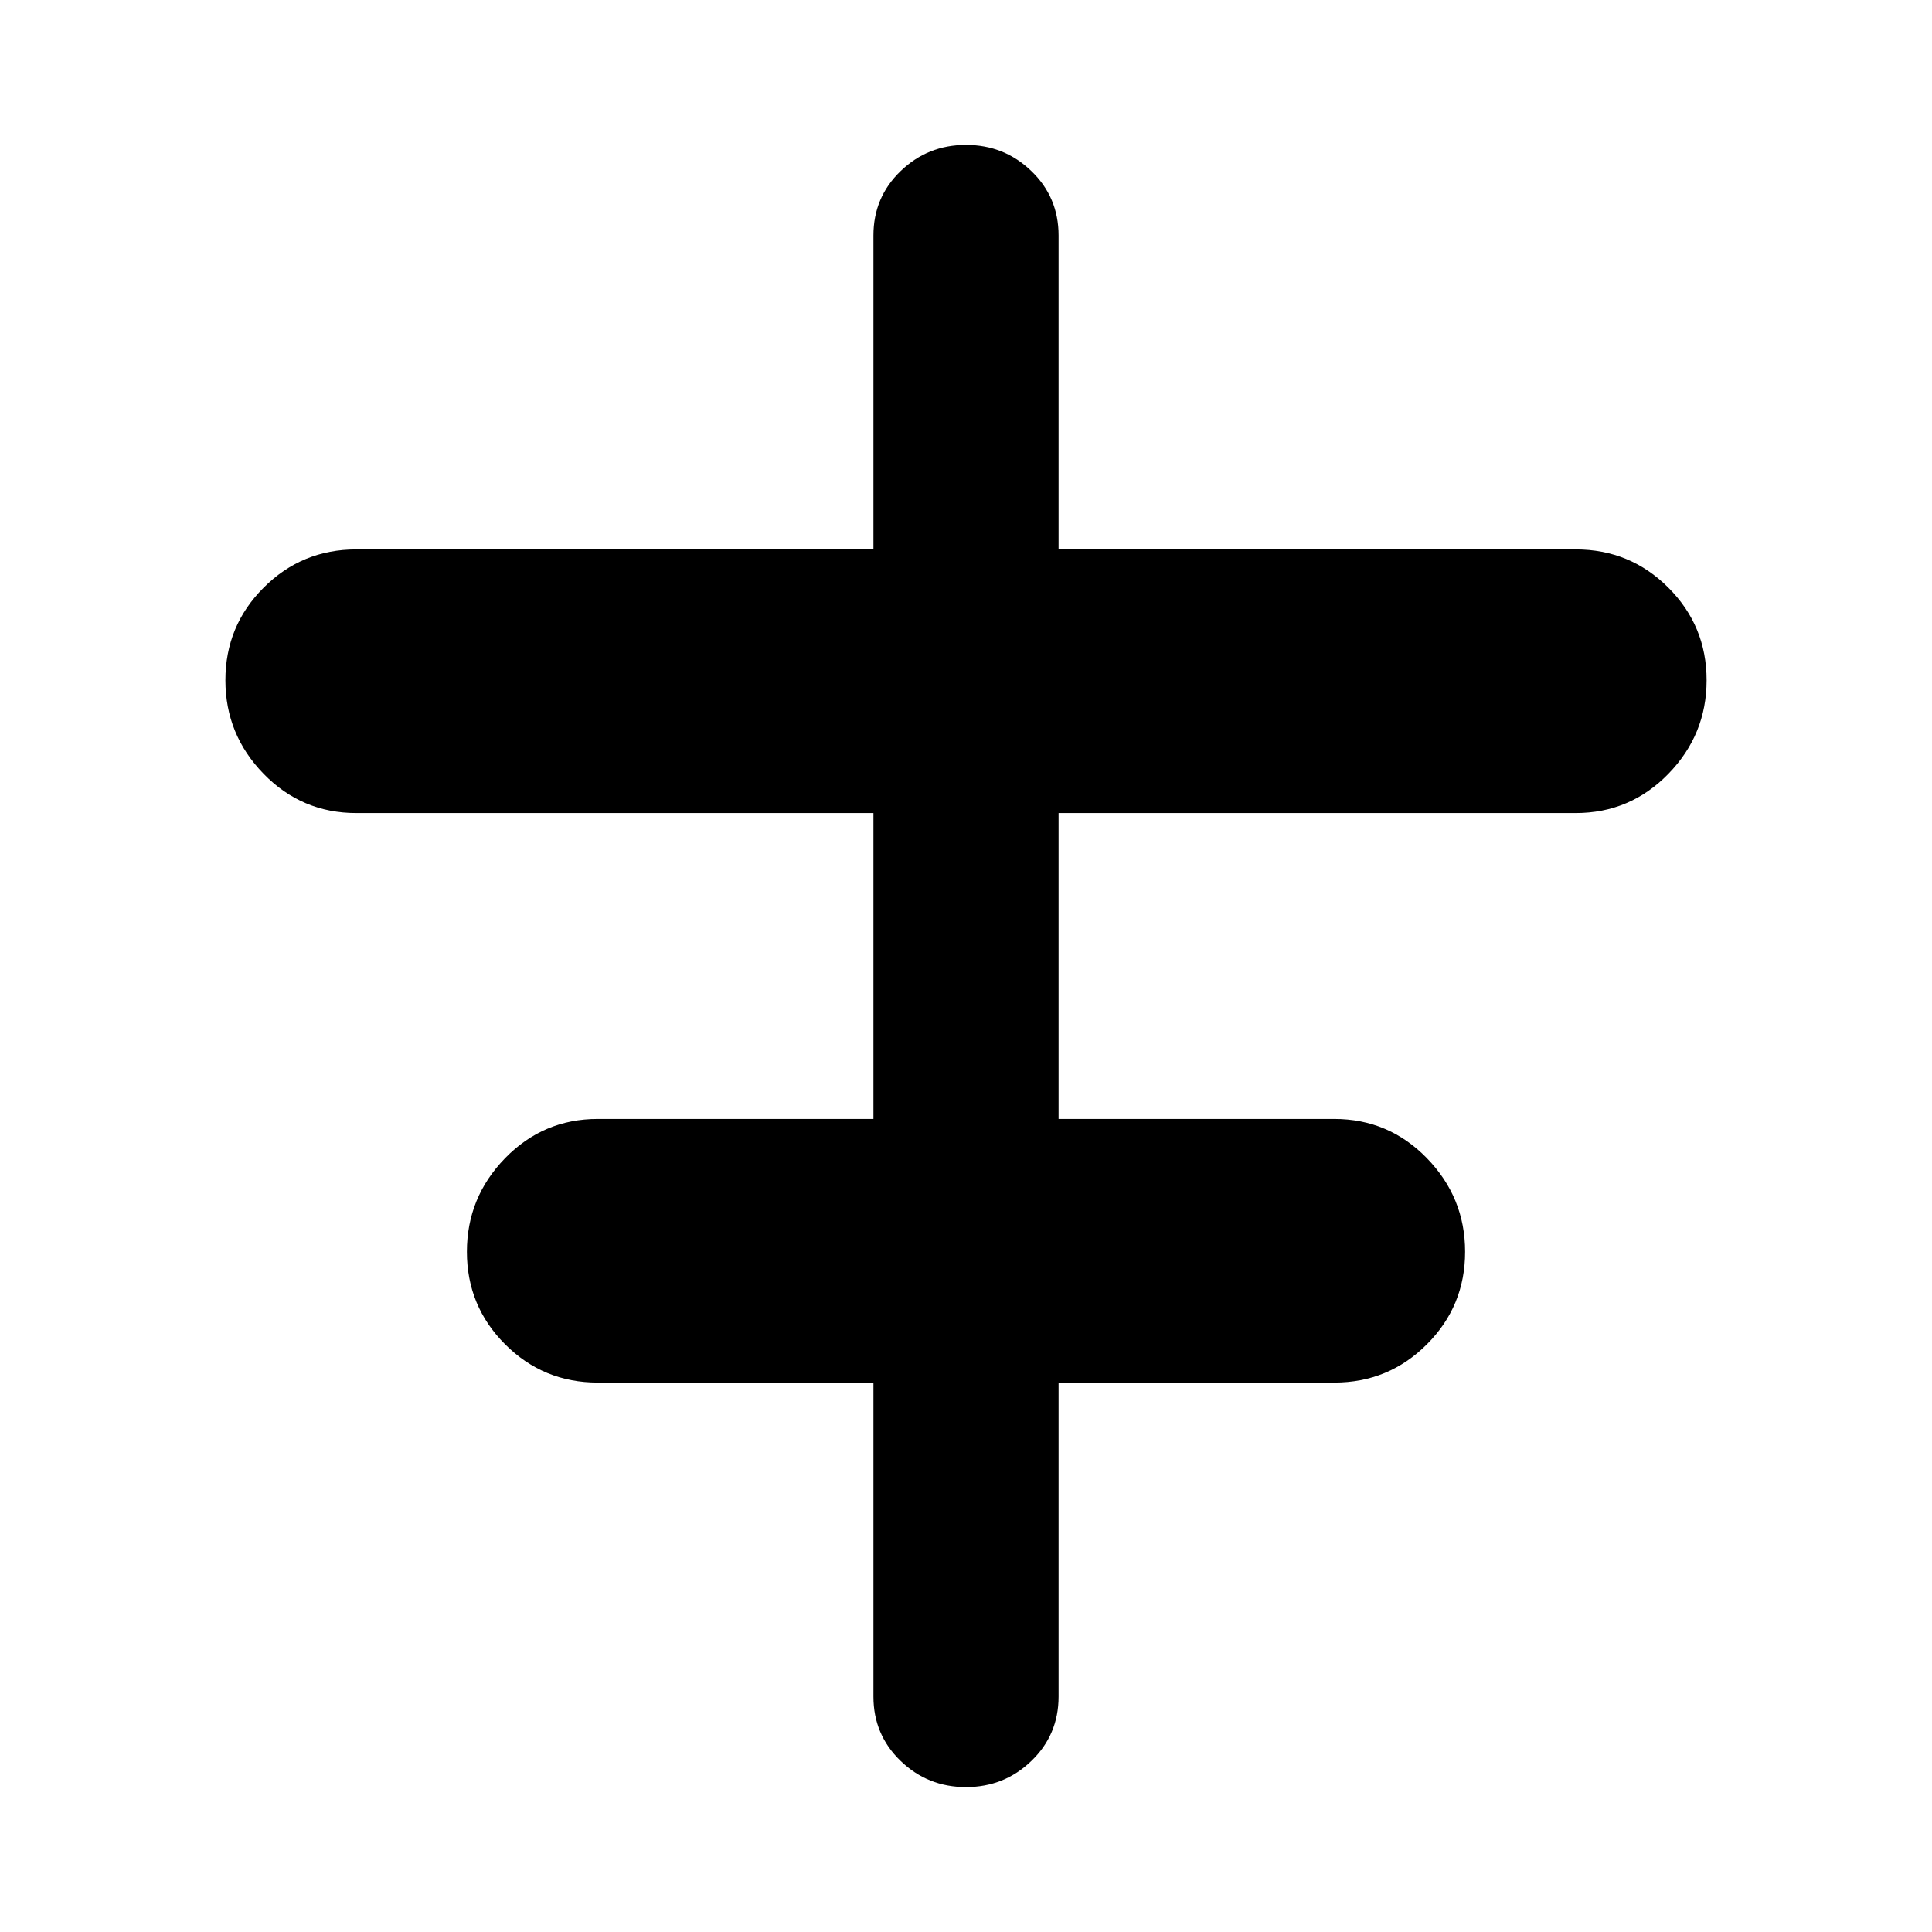 <svg xmlns="http://www.w3.org/2000/svg" height="24" width="24"><path d="M12 22.2q-.475 0-.812-.325-.338-.325-.338-.8v-3.9H7.425q-.675 0-1.15-.475-.475-.475-.475-1.15 0-.675.475-1.163.475-.487 1.15-.487h3.425v-3.8H4.425q-.675 0-1.15-.487Q2.8 9.125 2.8 8.45t.475-1.15q.475-.475 1.15-.475h6.425v-3.9q0-.475.338-.8.337-.325.812-.325.475 0 .812.325.338.325.338.8v3.9h6.425q.675 0 1.15.475.475.475.475 1.15 0 .675-.475 1.163-.475.487-1.15.487H13.15v3.8h3.425q.675 0 1.15.487.475.488.475 1.163t-.475 1.15q-.475.475-1.15.475H13.15v3.9q0 .475-.338.8-.337.325-.812.325Z"/></svg>